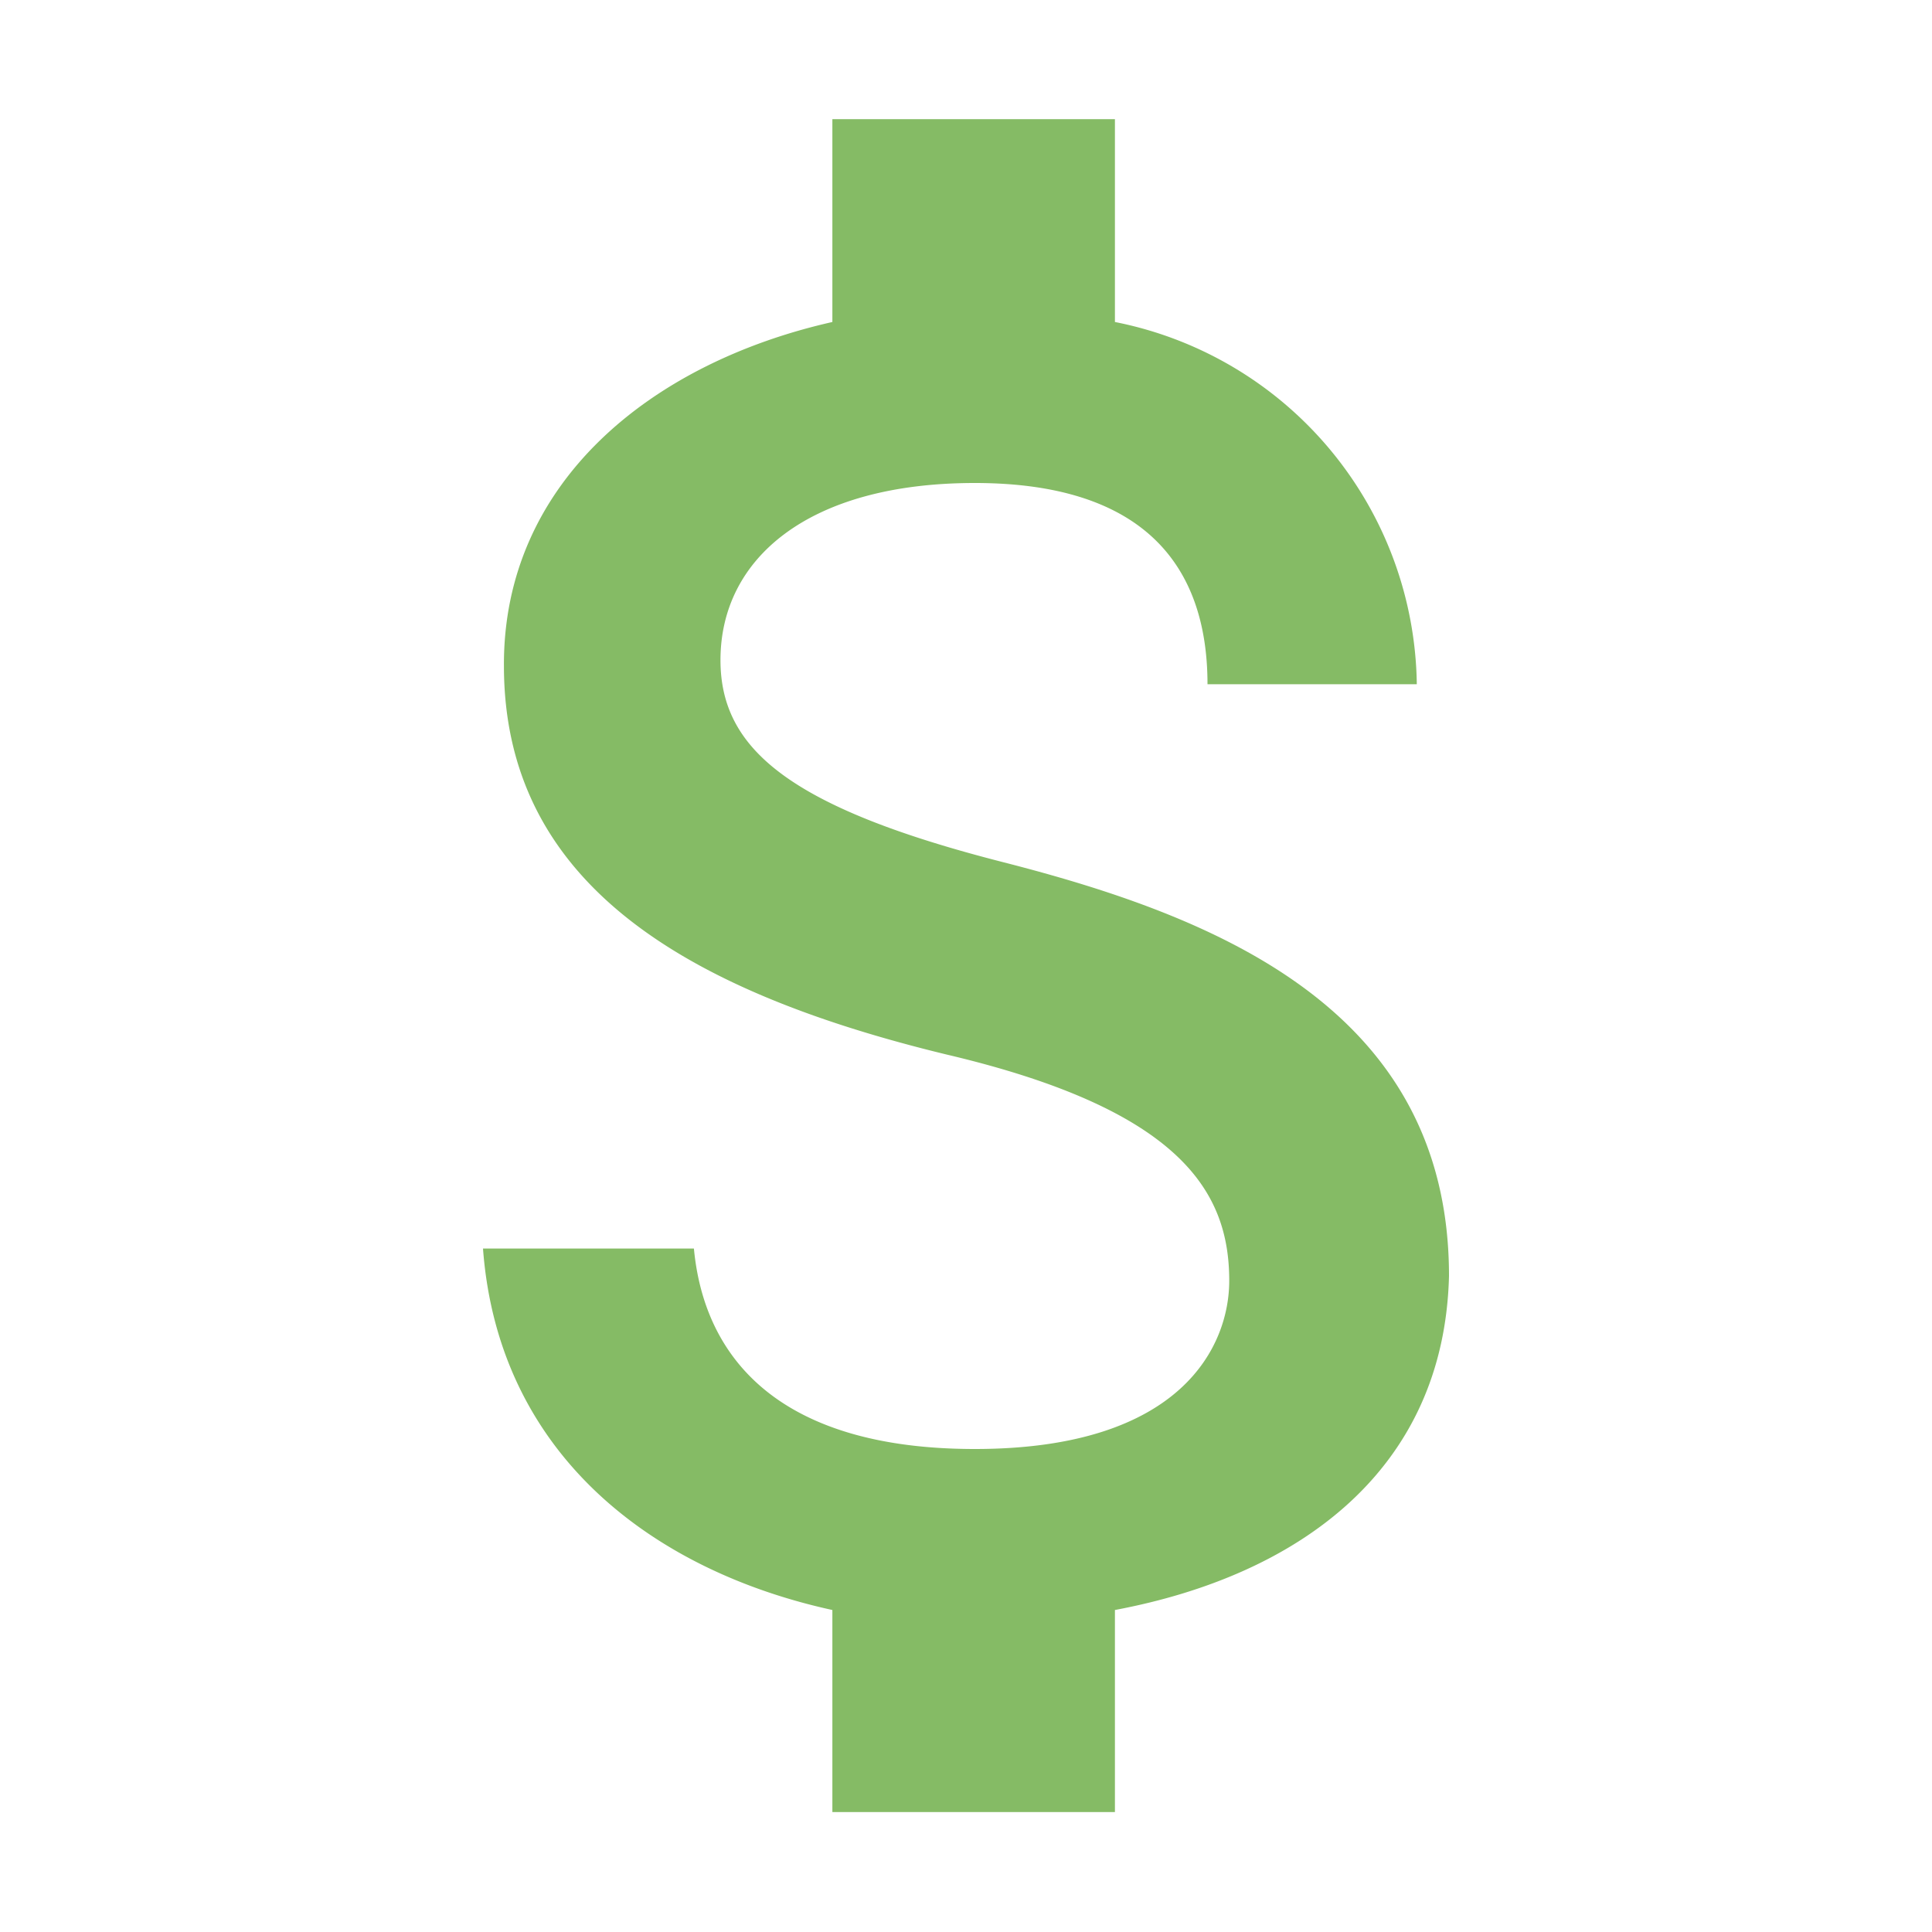 <svg xmlns="http://www.w3.org/2000/svg" width="24" height="24" viewBox="0 0 24 24" fill="#85bb65"><path d="M13.85,20v2.51H10.34V20C8.1,19.51,6.19,18.06,6,15.51H8.62C8.75,16.89,9.7,18,12.11,18c2.58,0,3.16-1.29,3.16-2.09,0-1.09-.58-2.12-3.51-2.81-3.26-.79-5.5-2.13-5.5-4.83C6.25,6,8.08,4.51,10.34,4V1.48h3.51V4A4.65,4.65,0,0,1,17.6,8.5H15C15,7,14.18,6,12.11,6S8.95,6.94,8.95,8.2c0,1.1.85,1.83,3.51,2.51S18,12.54,18,15.85C17.94,18.26,16.14,19.57,13.85,20Z"/><path d="M0,0H24V24H0Z" fill="none"/></svg>
